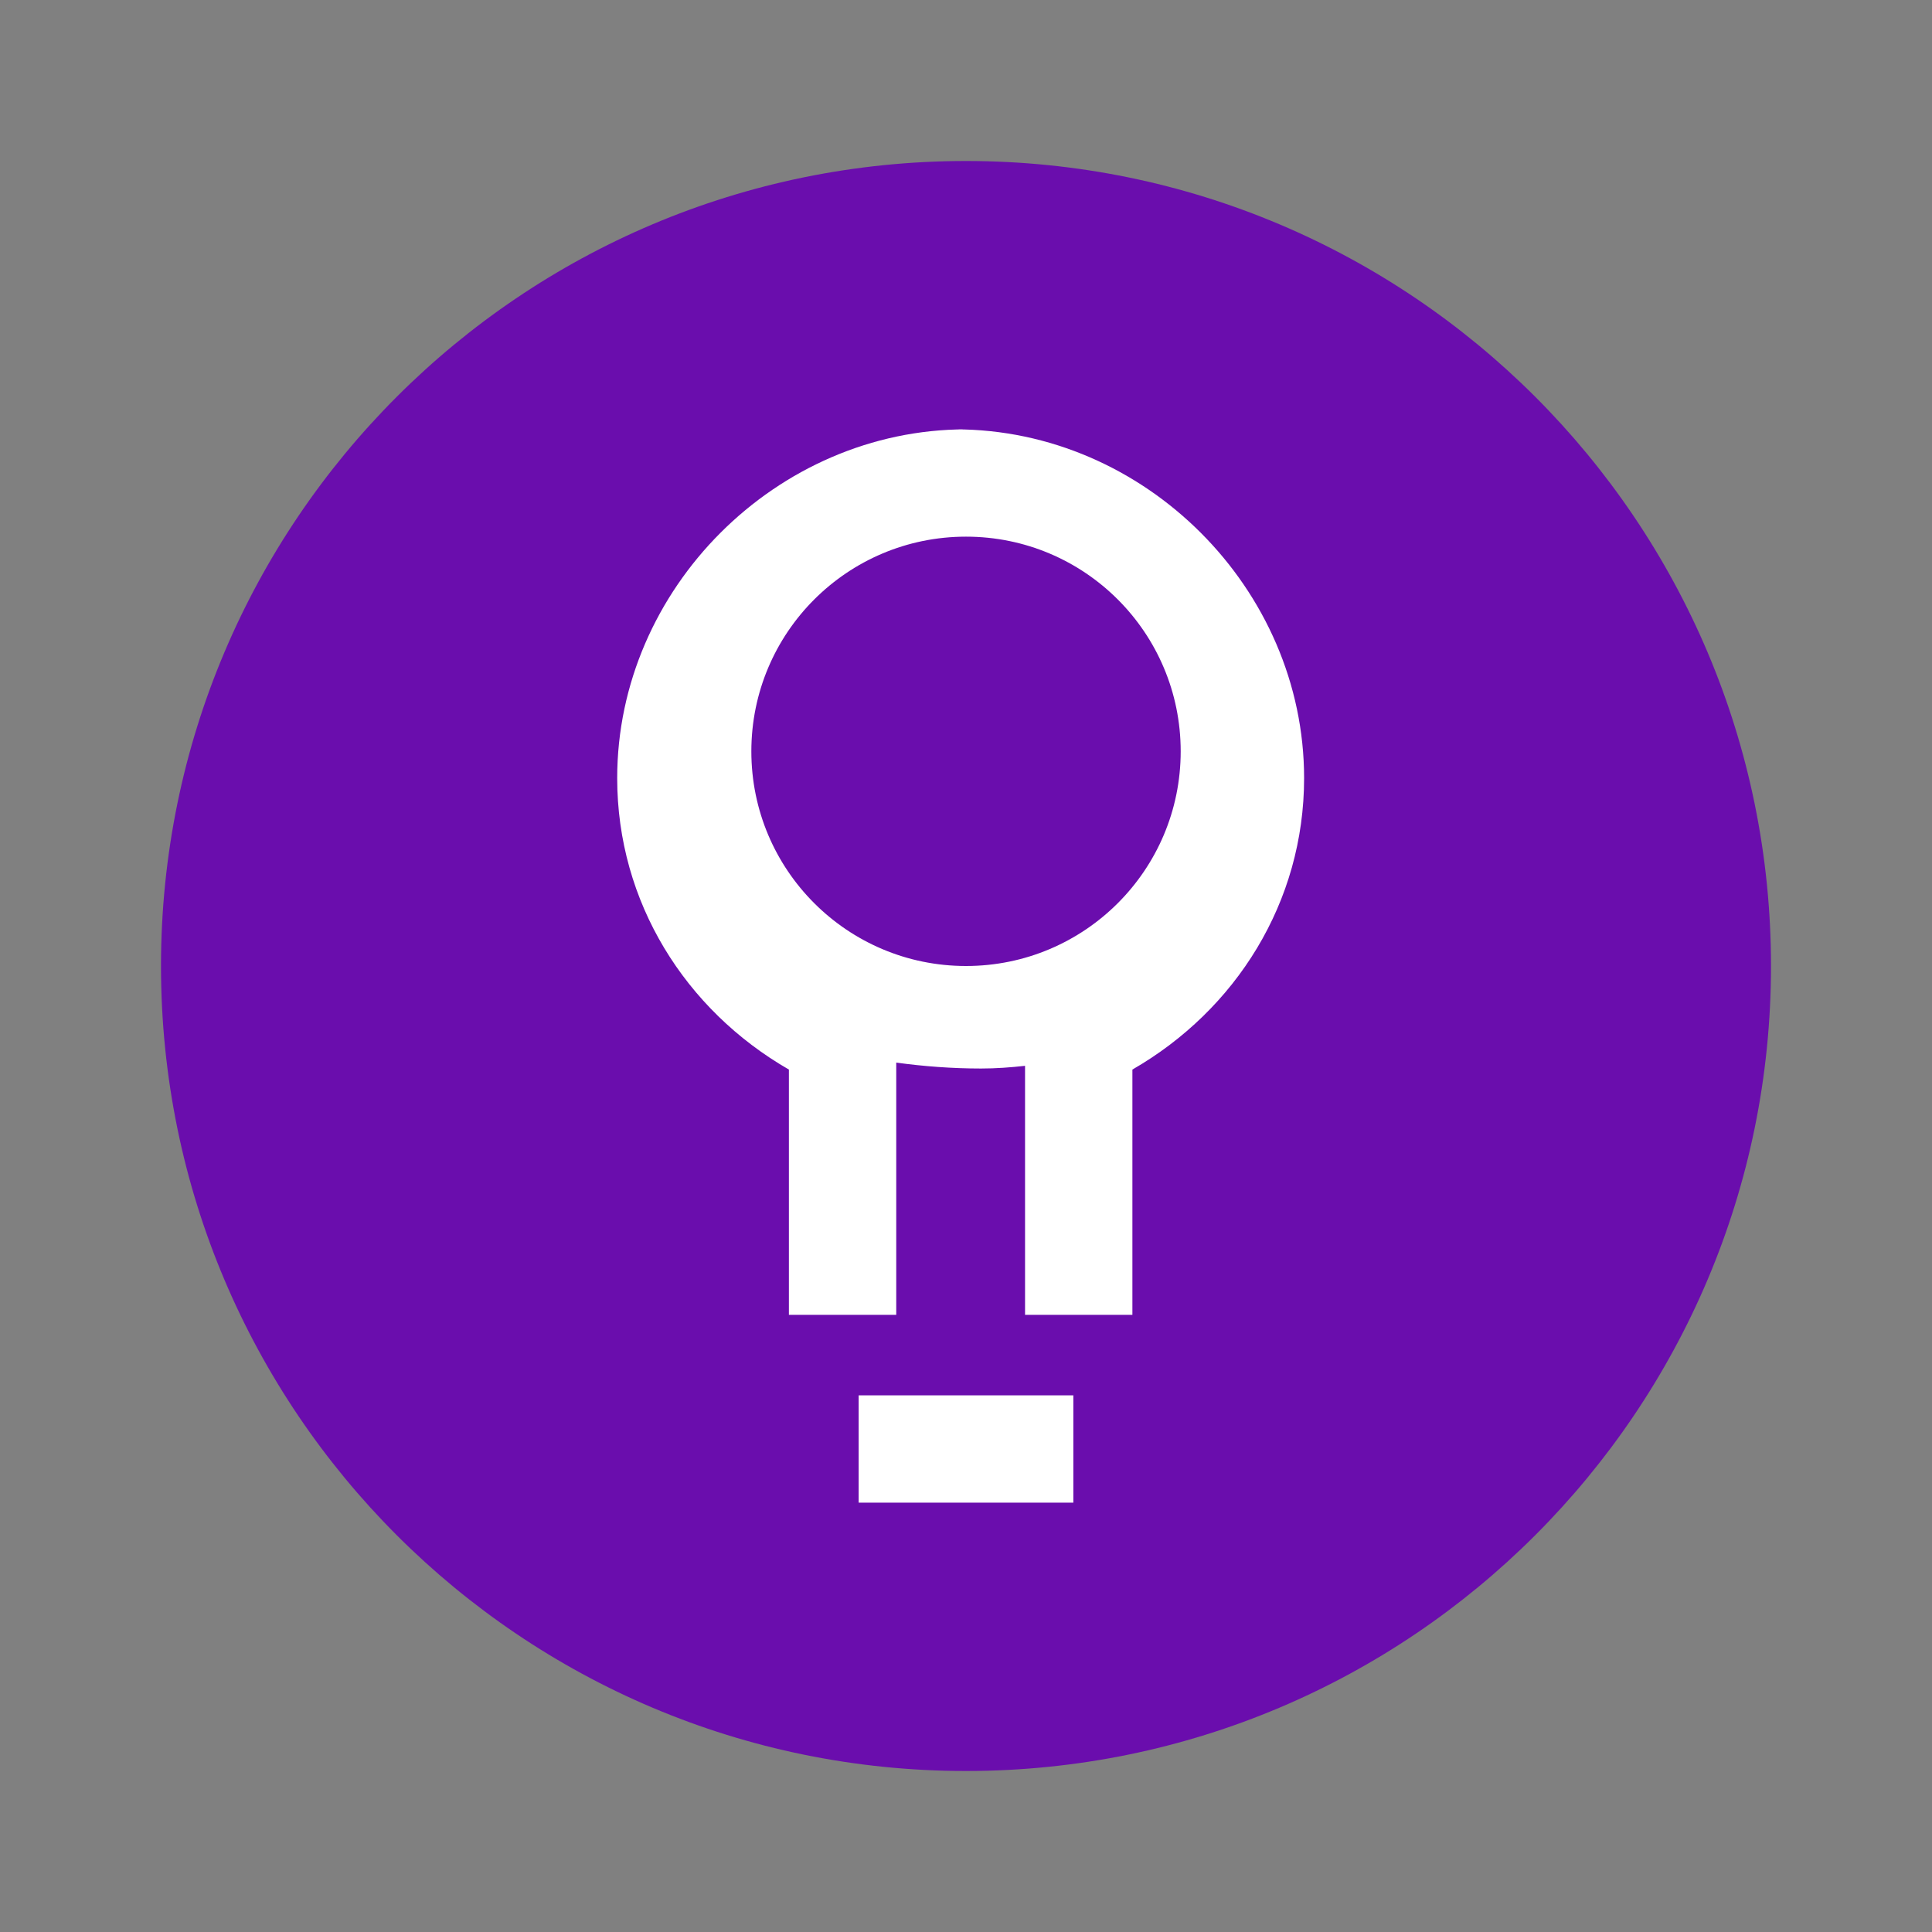 <svg width="48" height="48" viewBox="0 0 48 48" fill="none" xmlns="http://www.w3.org/2000/svg">
<rect x="0" y="0" width="48" height="48" fill="#808080" stroke="none"/>
<path d="M24 4C12.954 4 4 12.954 4 24C4 35.046 12.954 44 24 44C35.046 44 44 35.046 44 24C44 12.954 35.046 4 24 4Z" fill="#6A0DAD"/>
<path d="M24 10.667C19.294 10.667 15.334 14.627 15.334 19.333C15.334 22.413 17.027 25.093 19.6 26.573L19.6 32.667H22.267V26.4C22.947 26.493 23.654 26.547 24.373 26.547C24.747 26.547 25.107 26.52 25.467 26.48L25.467 32.667H28.134V26.573C30.707 25.093 32.4 22.413 32.4 19.333C32.4 14.627 28.44 10.667 23.733 10.667H24ZM24 13.333C26.947 13.333 29.334 15.72 29.334 18.667C29.334 21.613 26.947 24 24 24C21.053 24 18.667 21.613 18.667 18.667C18.667 15.72 21.053 13.333 24 13.333Z" fill="white"/>
<path d="M21.333 34.667H26.667V37.333H21.333V34.667Z" fill="white"/>
</svg>